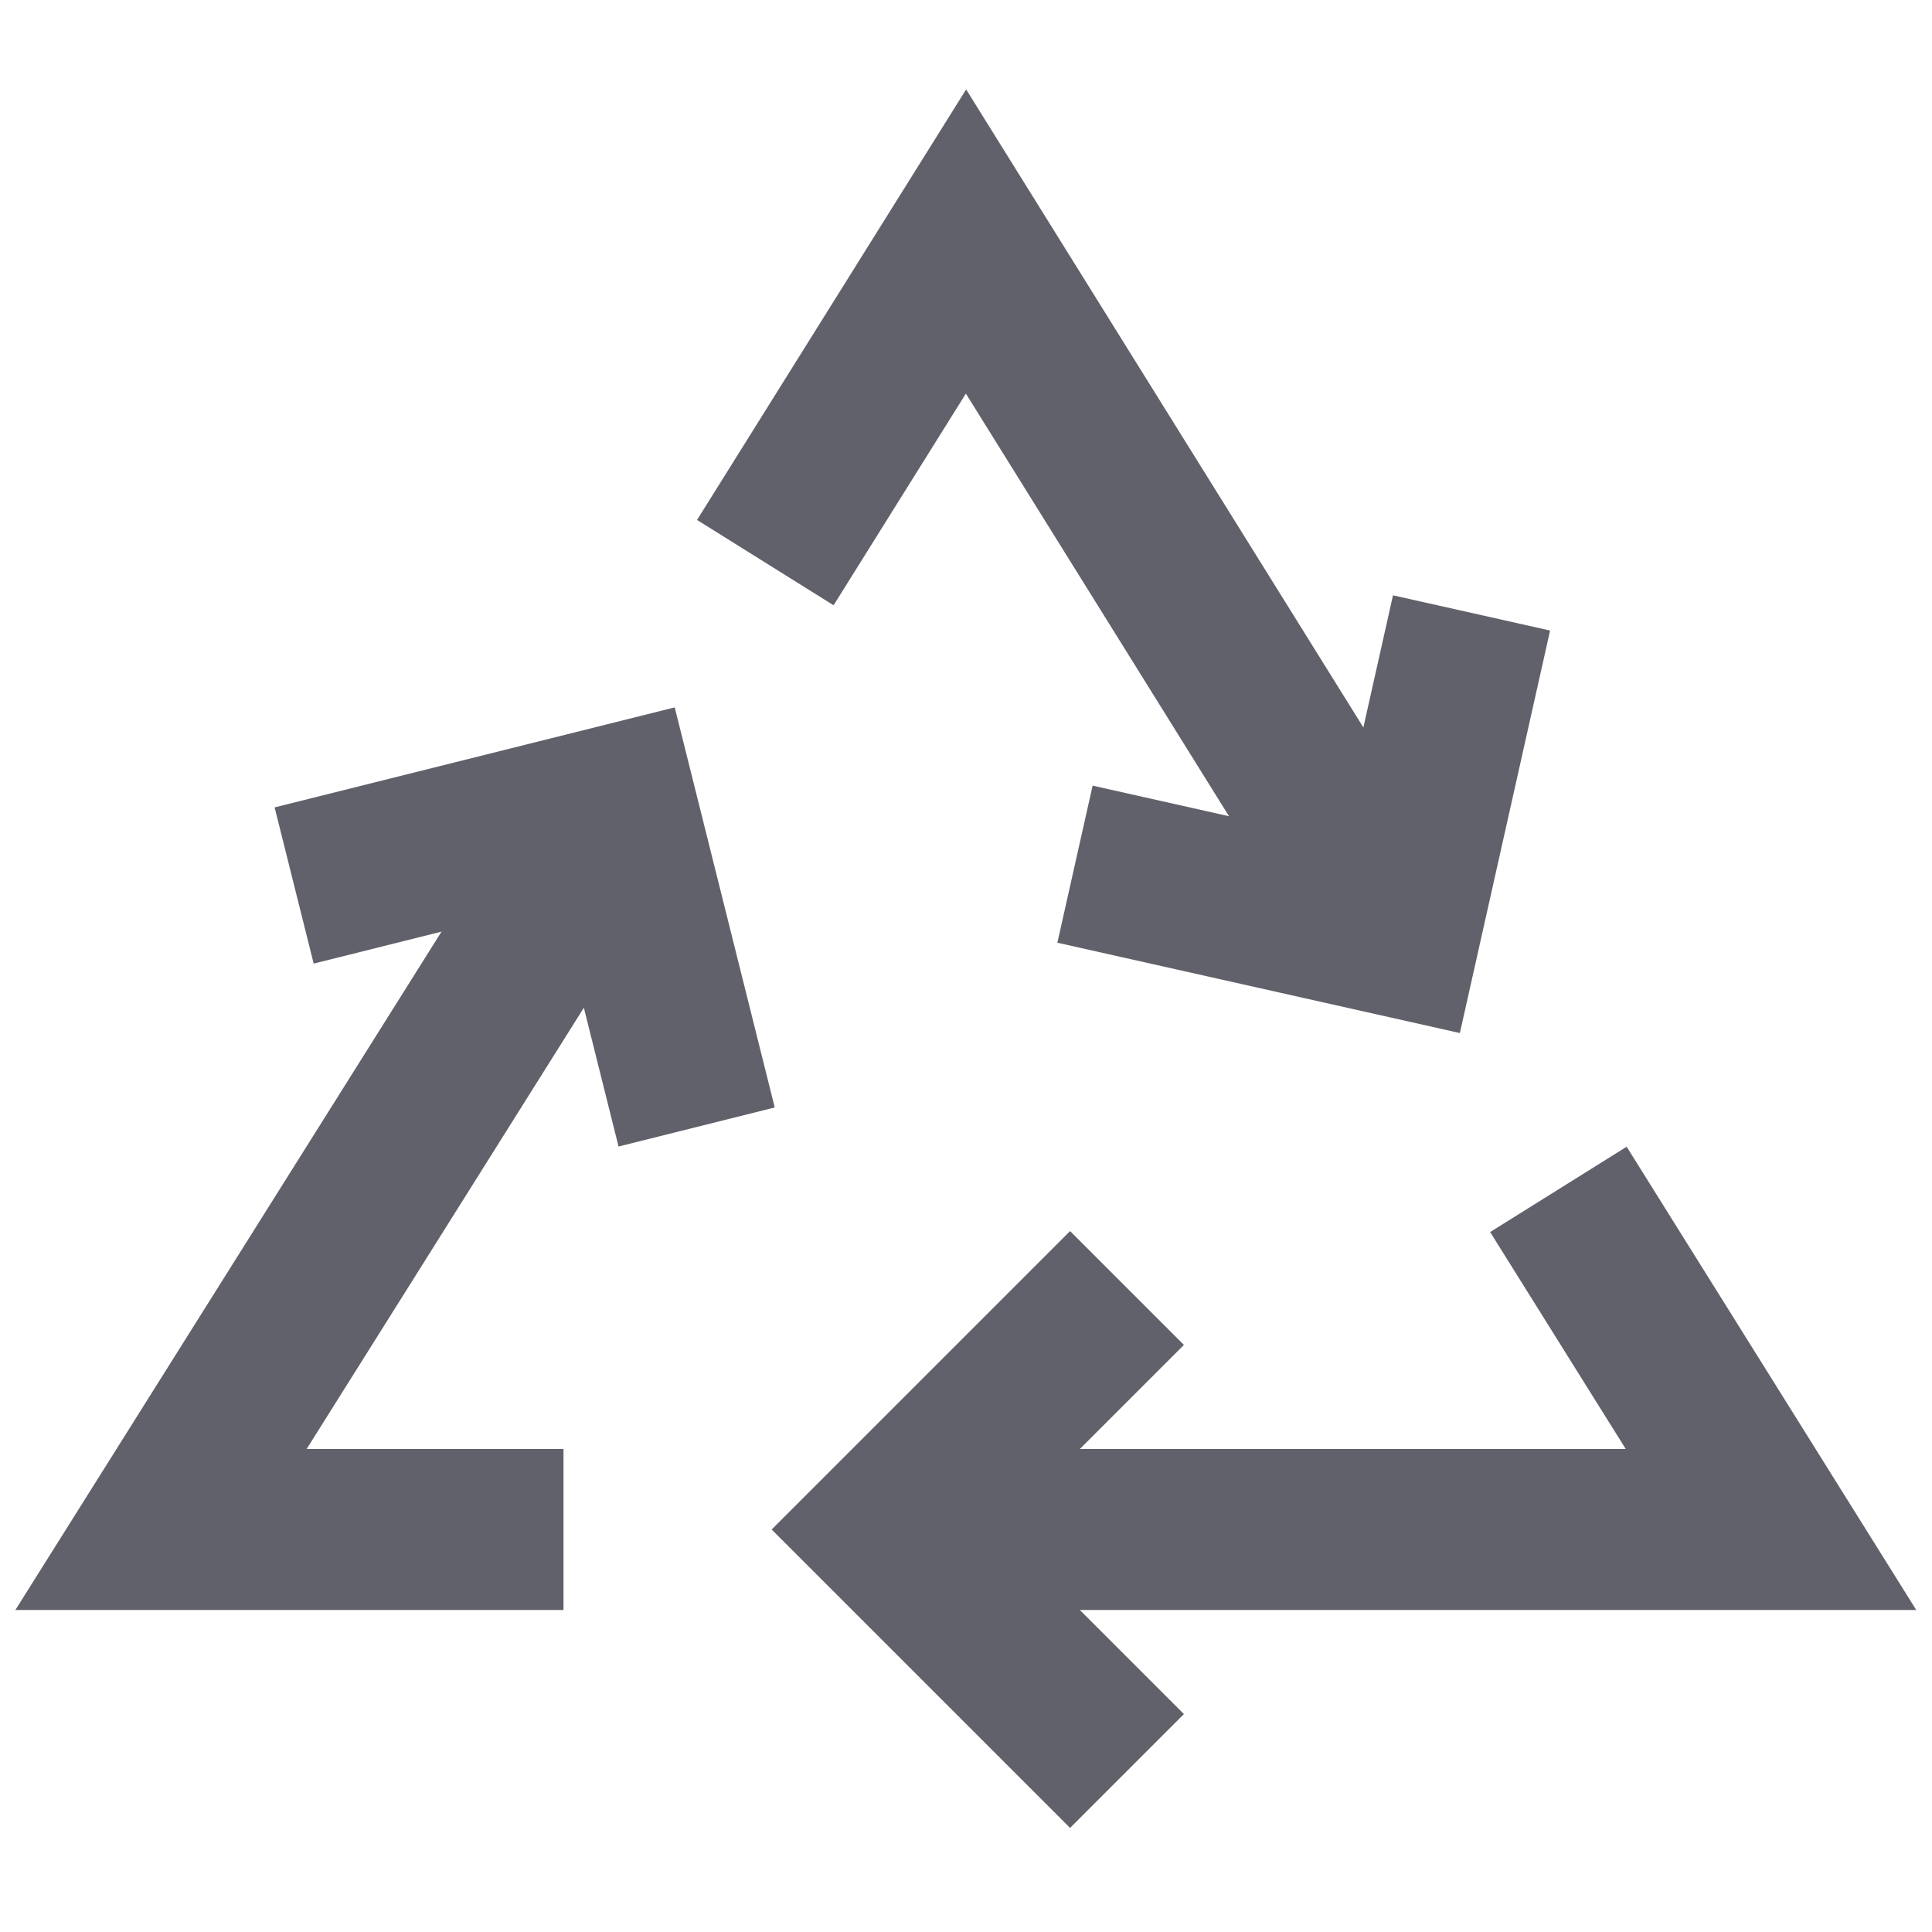 <svg xmlns="http://www.w3.org/2000/svg" height="24" width="24" viewBox="0 0 24 24"><polyline data-cap="butt" data-color="color-2" fill="none" stroke="#61616b" stroke-width="2" points="7,19 2,19 7.654,10 "></polyline> <polyline data-cap="butt" data-color="color-2" fill="none" stroke="#61616b" stroke-width="2" points="19.359,14.775 22,19 11,19 "></polyline> <polyline data-cap="butt" data-color="color-2" fill="none" stroke="#61616b" stroke-width="2" points="9.507,6.989 12,3 17.378,11.638 "></polyline> <polyline fill="none" stroke="#61616b" stroke-width="2" points="3.654,11 7.654,10 8.654,14 "></polyline> <polyline fill="none" stroke="#61616b" stroke-width="2" points="18.28,7.614 17.378,11.638 13.354,10.735 "></polyline> <polyline fill="none" stroke="#61616b" stroke-width="2" points="14,22 11,19 14,16 "></polyline></svg>